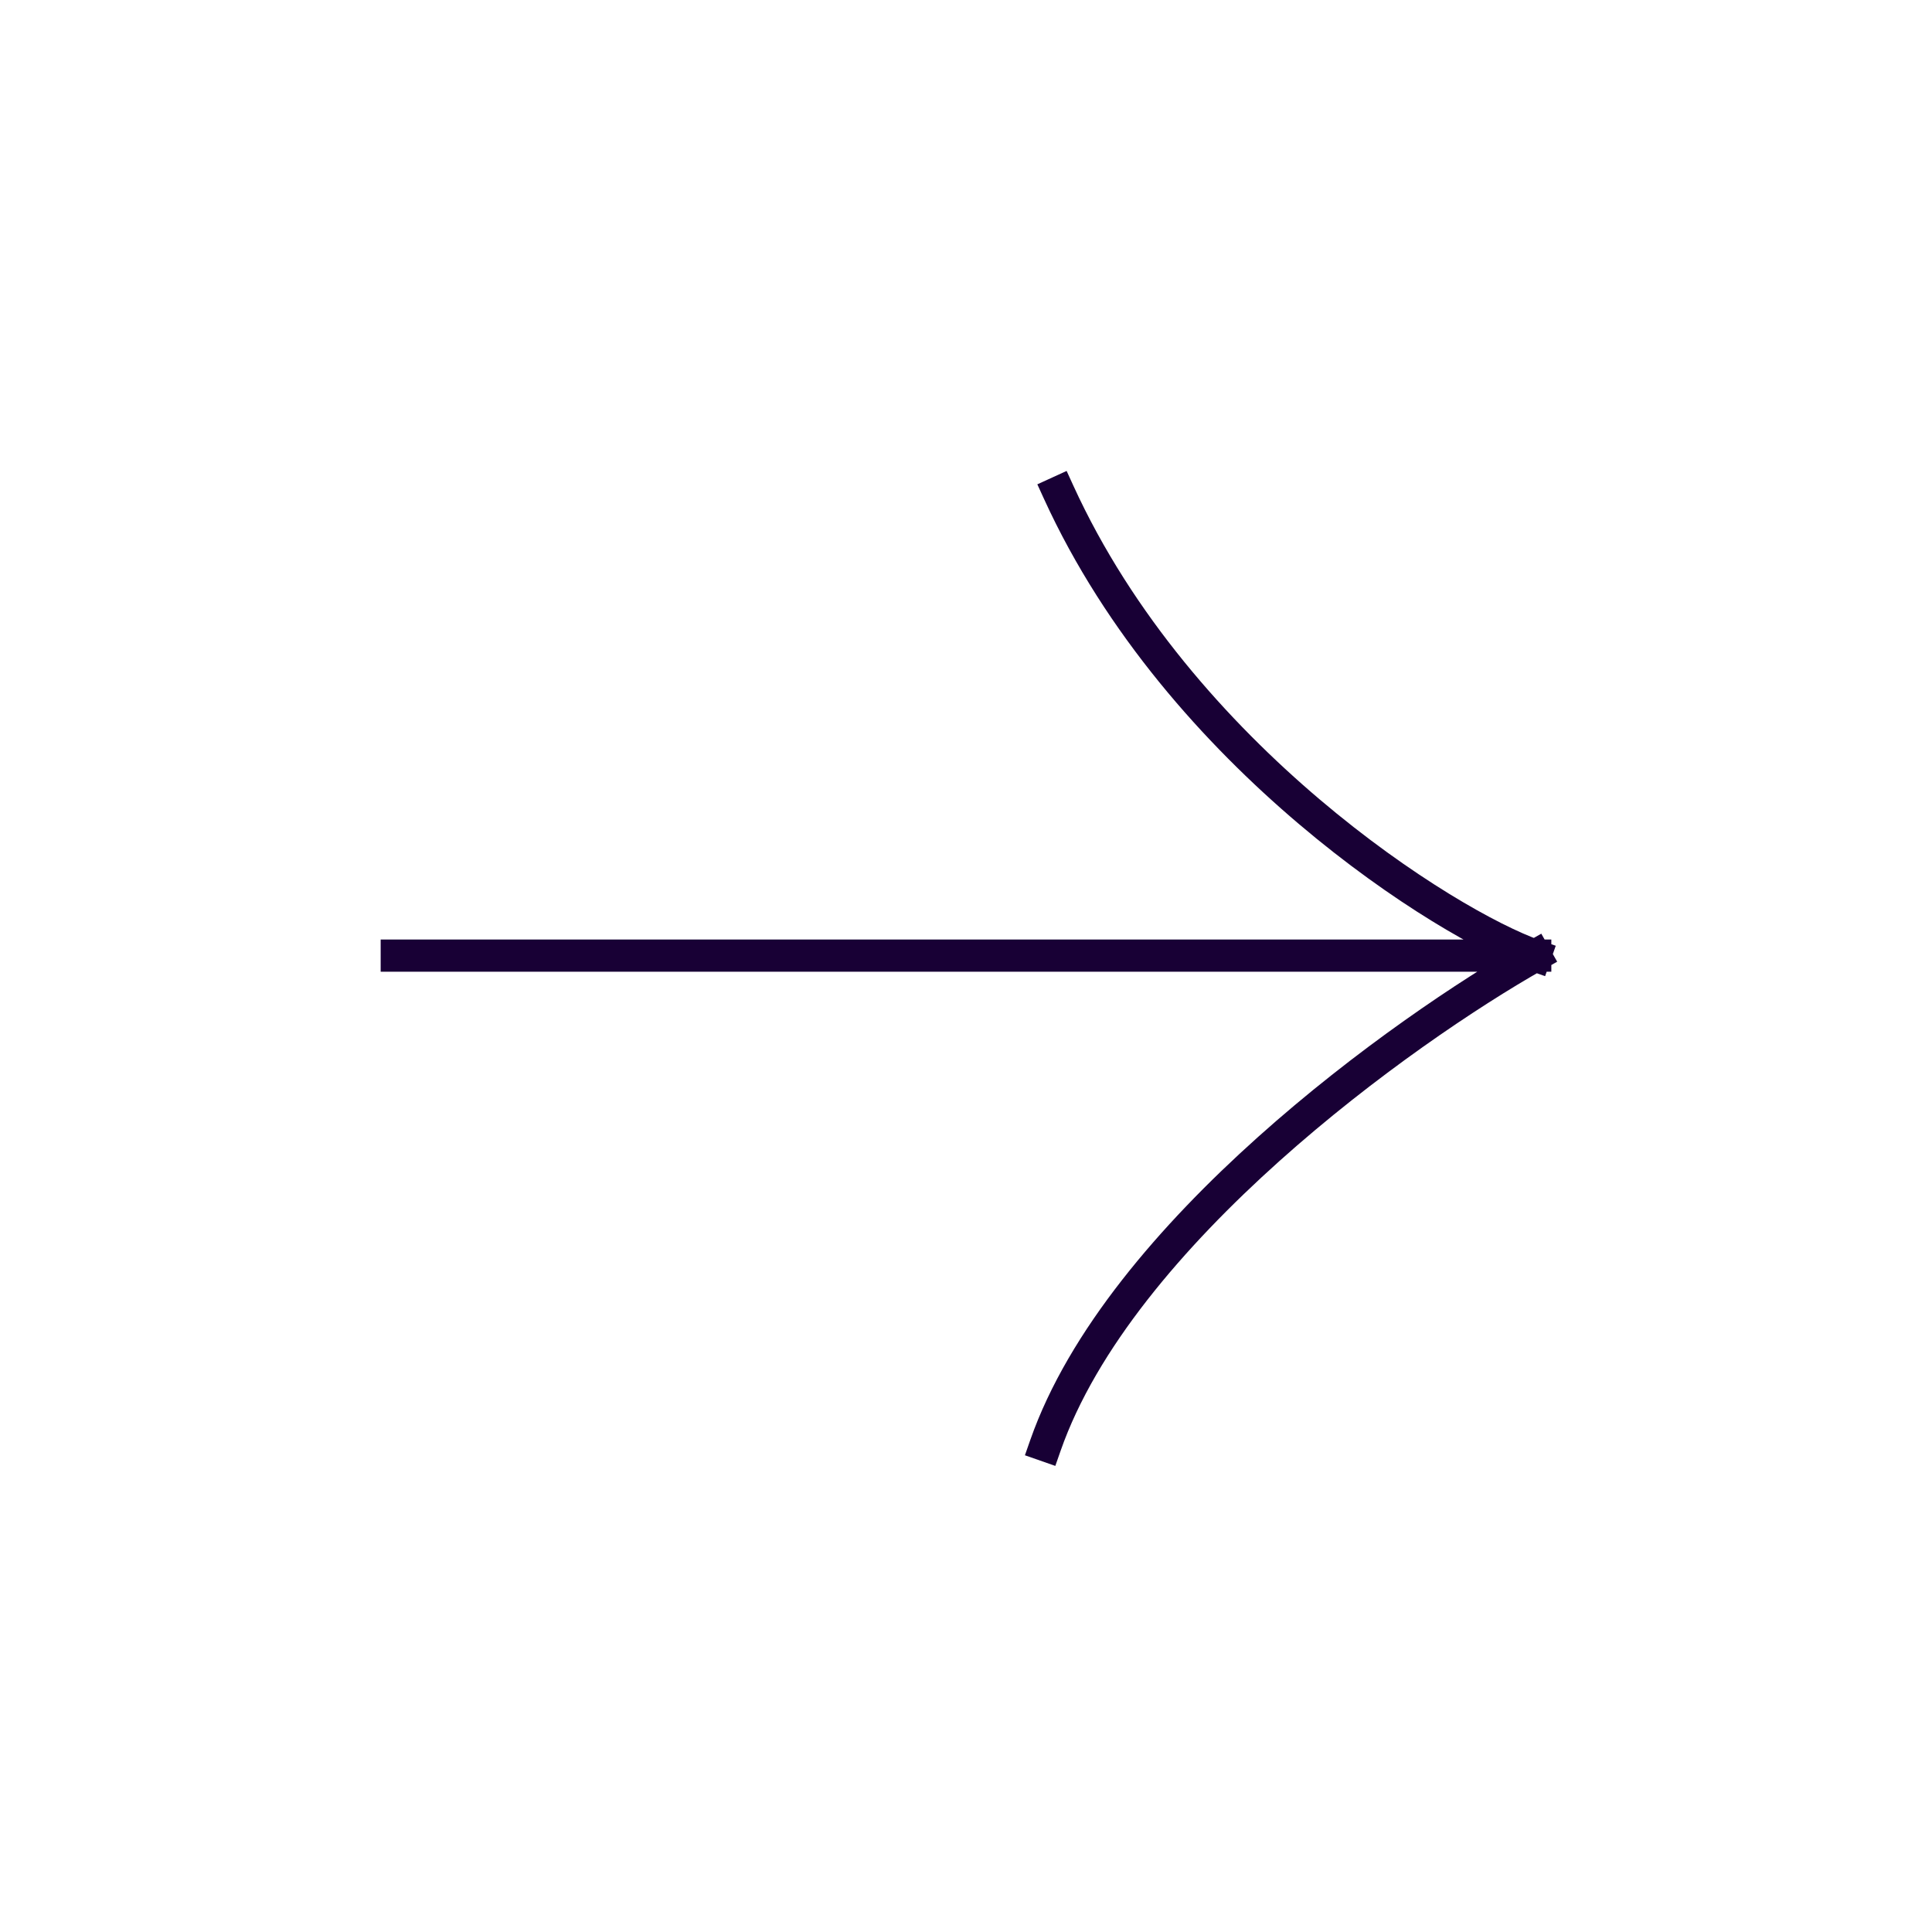 <svg xmlns="http://www.w3.org/2000/svg" width="60" height="60" fill="none"><path stroke="#180035" stroke-linecap="square" stroke-linejoin="round" d="M47.678 29.678H12.322m35.356 0c-2.741-.96-11.043-6.167-14.8-14.39m14.8 14.39c-4.111 2.33-12.91 8.633-15.211 15.21"/></svg>